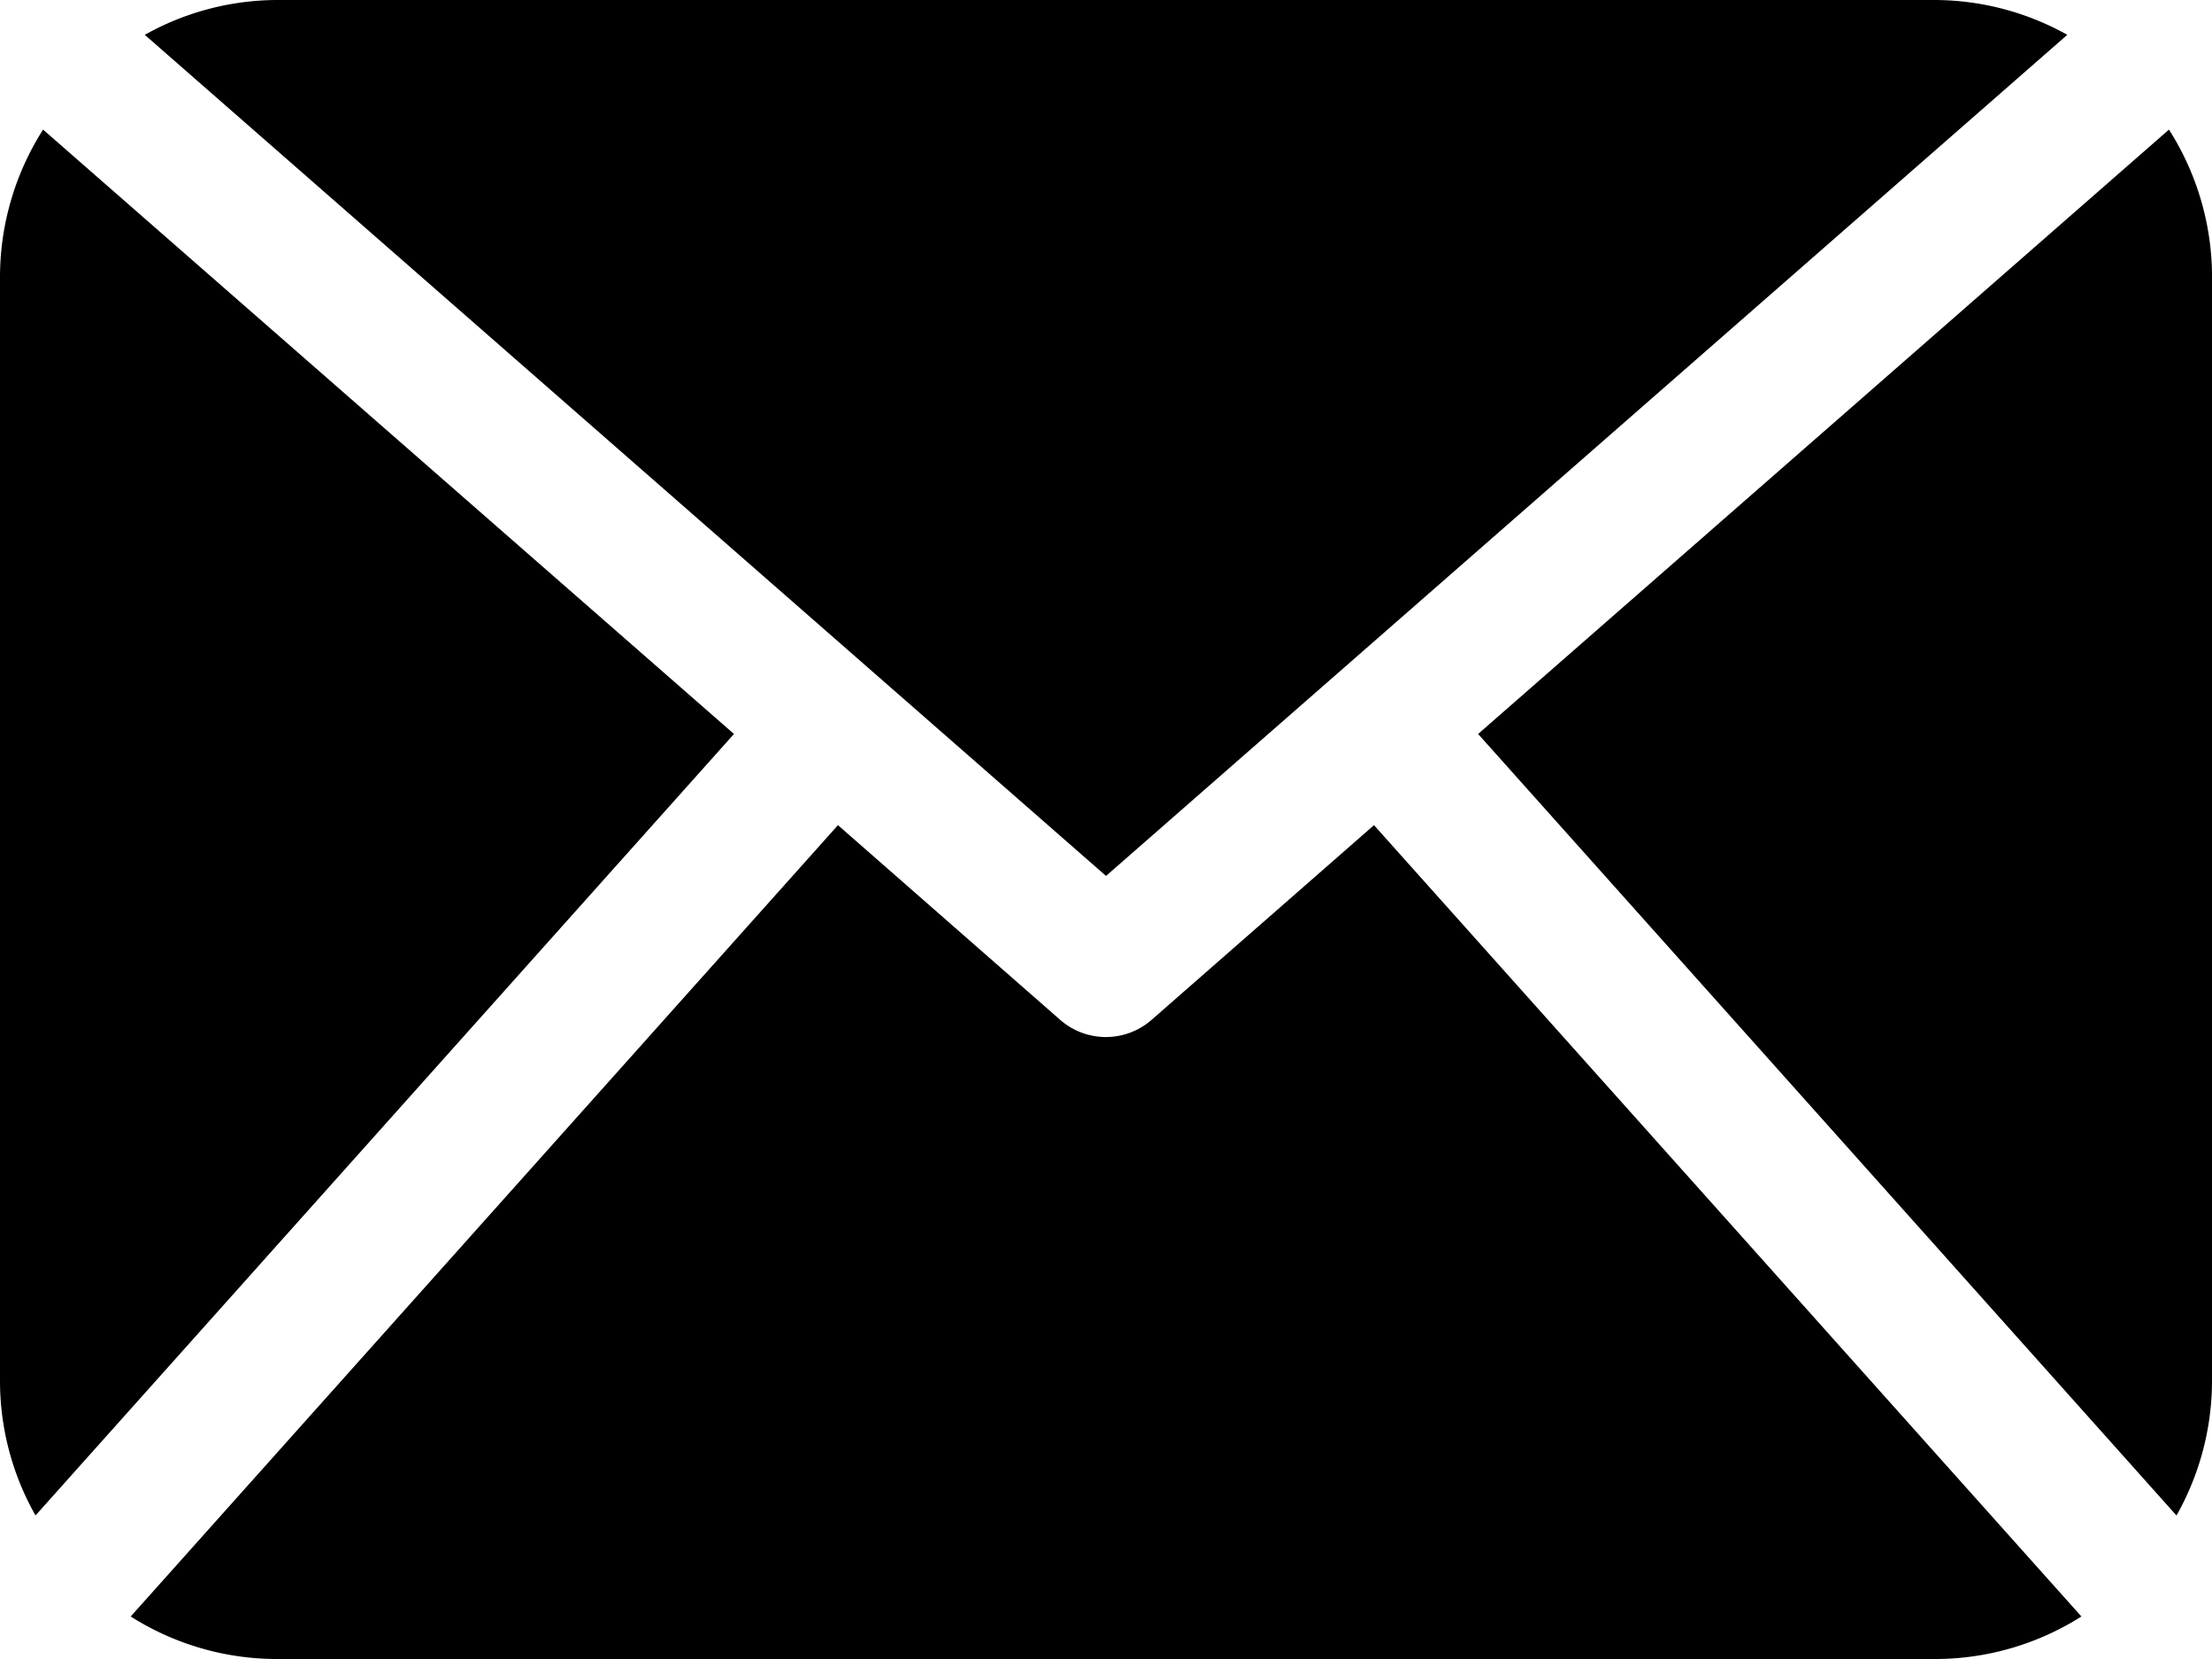 <svg xmlns="http://www.w3.org/2000/svg" viewBox="0 0 485.21 363.91"><title>Asset 1</title><g id="Layer_2" data-name="Layer 2"><g id="Capa_1" data-name="Capa 1"><path d="M485.21,303.26a60.11,60.11,0,0,1-7.79,29.17L324.23,161,475.77,28.43a60.21,60.21,0,0,1,9.45,32.22v242.6ZM242.61,192.14,453.47,7.64A59.9,59.9,0,0,0,424.56,0H60.65A59.68,59.68,0,0,0,31.76,7.64ZM301.39,181l-48.81,42.73a15.22,15.22,0,0,1-20,0L183.81,181,28.67,354.58a59.92,59.92,0,0,0,32,9.33H424.56a59.92,59.92,0,0,0,32-9.33ZM9.45,28.43A60.22,60.22,0,0,0,0,60.65v242.6a59.92,59.92,0,0,0,7.79,29.17L161,161Z"/></g></g></svg>